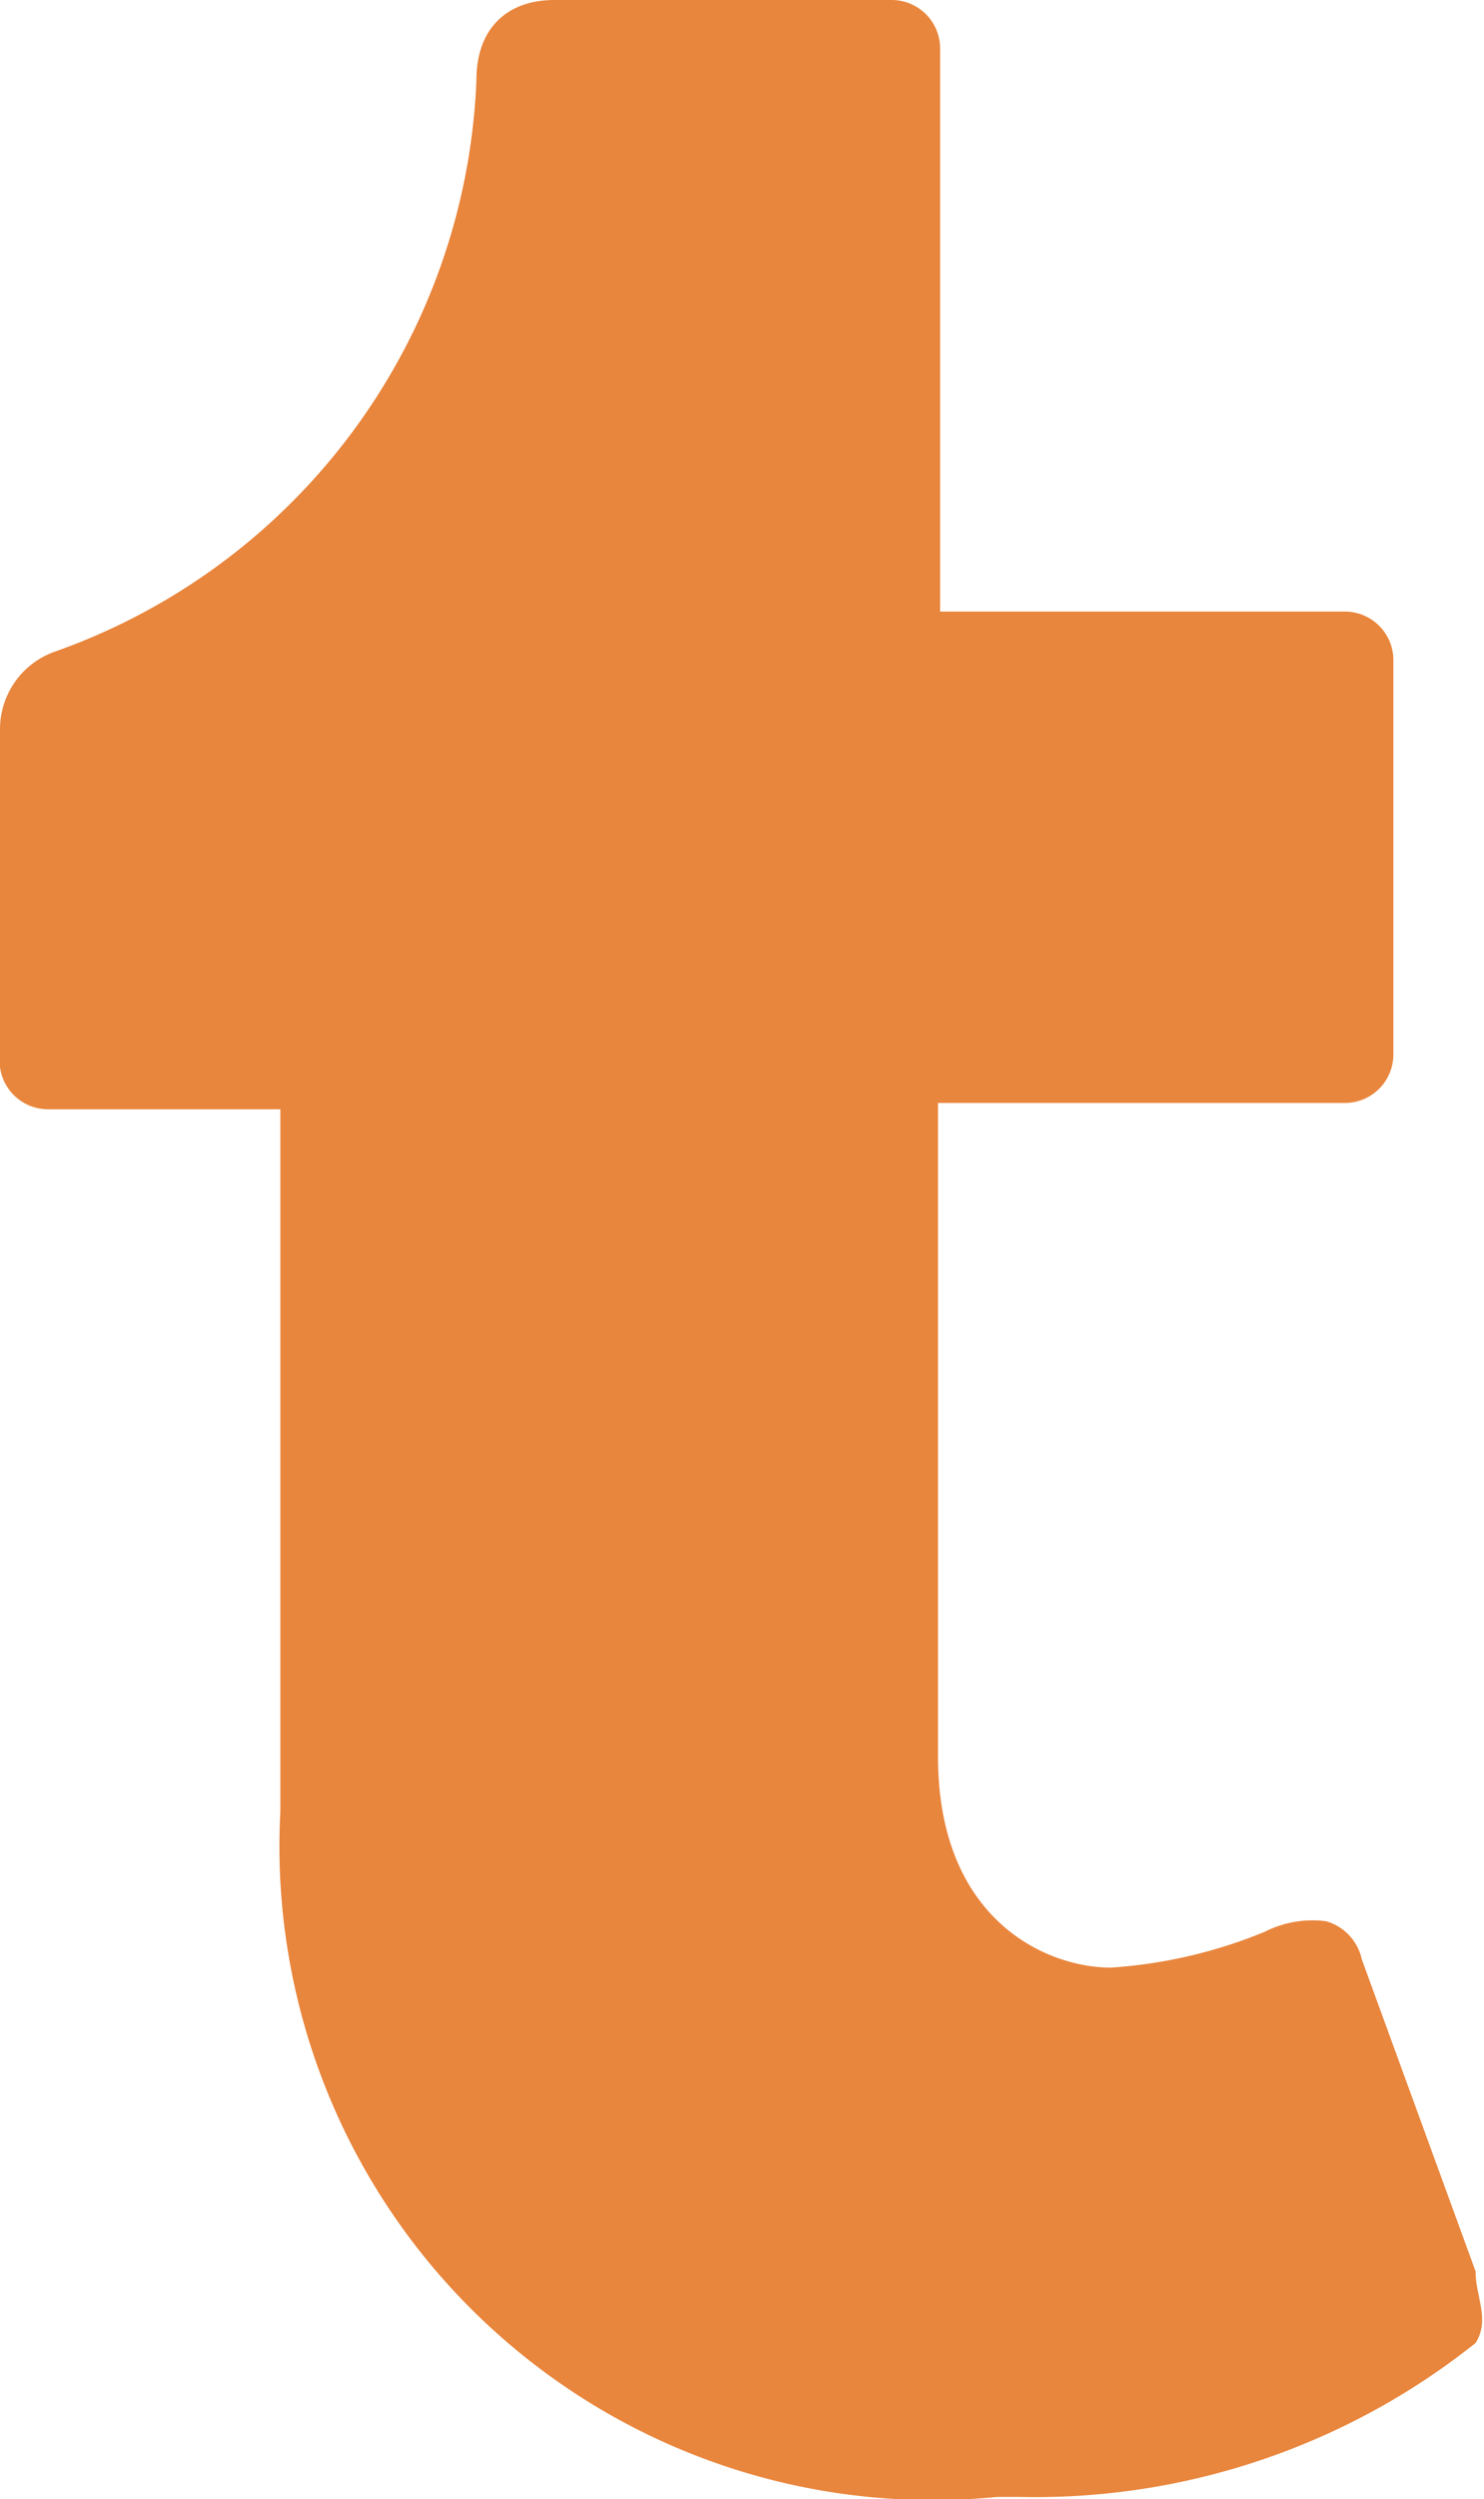 <svg xmlns="http://www.w3.org/2000/svg" viewBox="0 0 7.04 11.85"><defs><style>.cls-1{fill:#e9863d;}</style></defs><title>Asset 4@3x</title><g id="Layer_2" data-name="Layer 2"><g id="contact"><g id="Layer_25" data-name="Layer 25"><g id="Layer_24" data-name="Layer 24"><path class="cls-1" d="M7,11.11a3.35,3.35,0,0,1-2.16.73H4.73a3.1,3.1,0,0,1-3.4-3.25V5.26H.23A.23.23,0,0,1,0,5H0V3.46a.39.39,0,0,1,.26-.37,3,3,0,0,0,2-2.71c0-.25.15-.38.37-.38H4.23a.23.23,0,0,1,.23.23V2.9H6.38a.23.23,0,0,1,.23.23V5a.23.23,0,0,1-.23.23H4.45V8.33c0,.77.51,1,.82,1A2.31,2.31,0,0,0,6,9.16a.5.5,0,0,1,.29-.05.24.24,0,0,1,.17.18L7,10.77C7,10.89,7.07,11,7,11.11Z"/></g></g></g></g></svg>